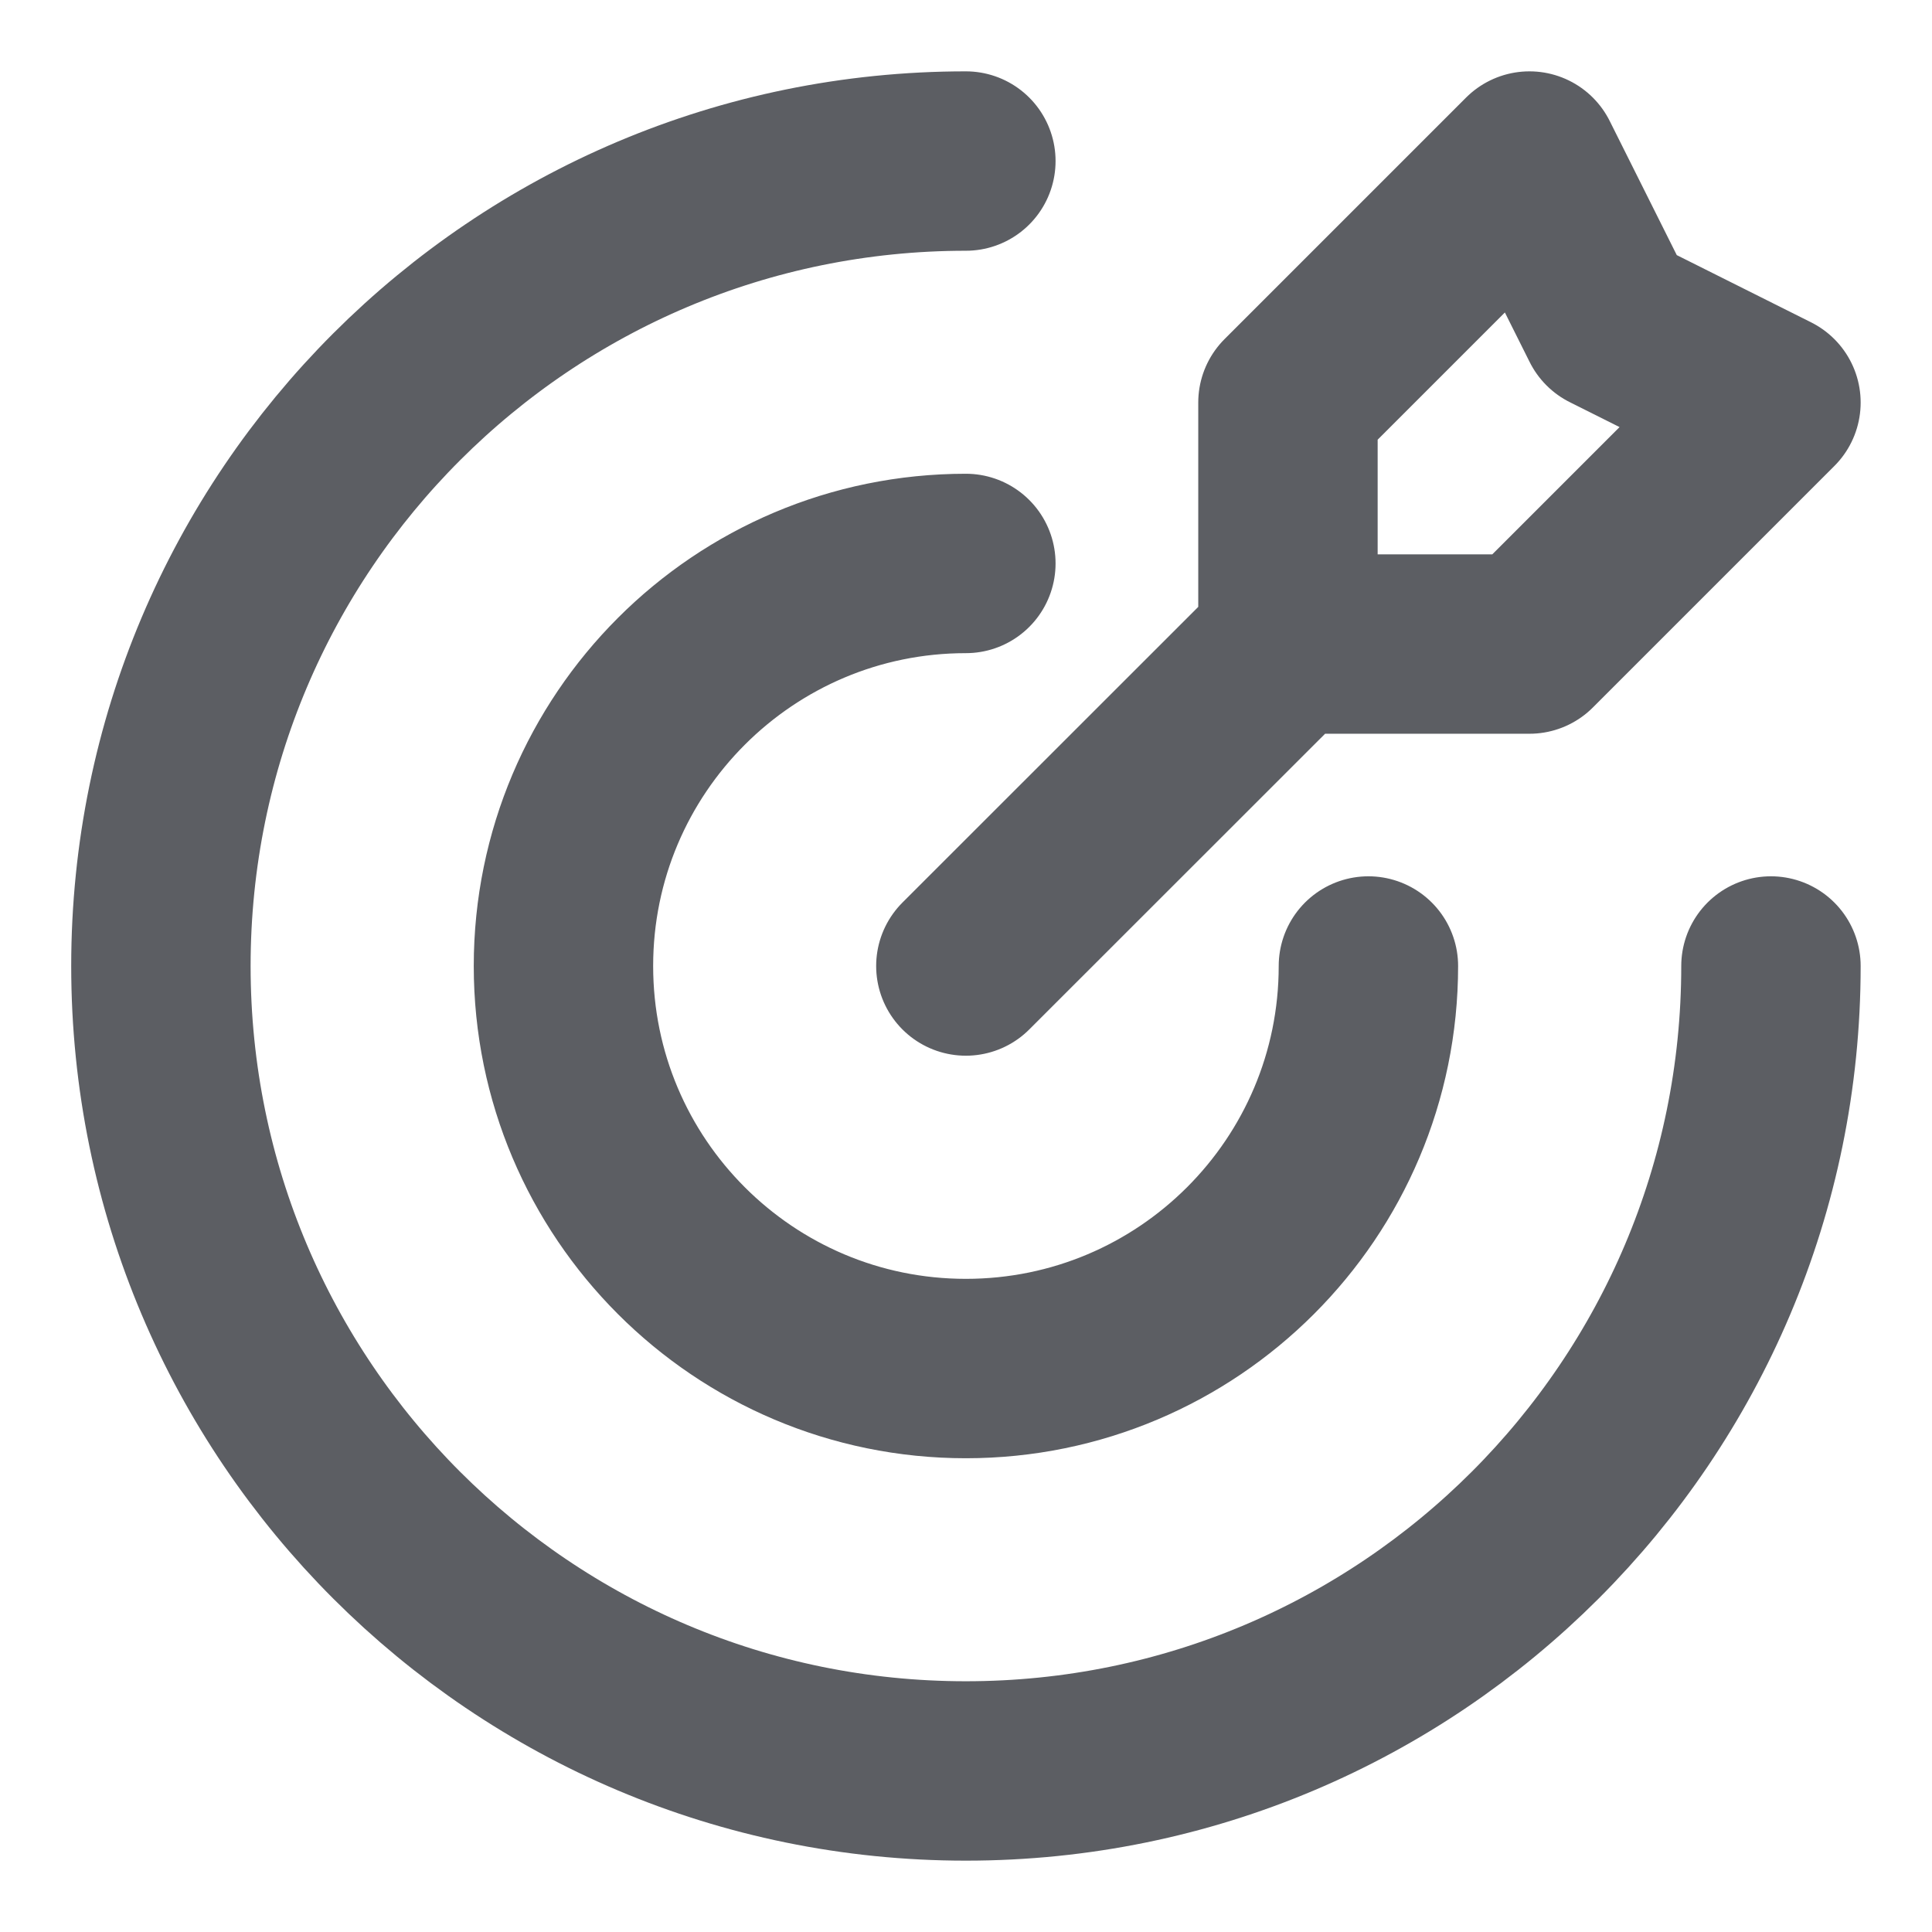 <svg width="14" height="14" viewBox="0 0 14 14" fill="none" xmlns="http://www.w3.org/2000/svg">
<g clip-path="url(#clip0_2725_120758)">
<path d="M9.333 4.667V2.917L11.083 1.167L11.666 2.333L12.833 2.917L11.083 4.667H9.333ZM9.333 4.667L6.999 7M12.833 7C12.833 10.222 10.221 12.833 6.999 12.833C3.778 12.833 1.166 10.222 1.166 7C1.166 3.778 3.778 1.167 6.999 1.167M9.916 7C9.916 8.611 8.61 9.917 6.999 9.917C5.389 9.917 4.083 8.611 4.083 7C4.083 5.389 5.389 4.083 6.999 4.083" stroke="#5C5E63" stroke-width="1.3" stroke-linecap="round" stroke-linejoin="round"/>
</g>
<defs>
<clipPath id="clip0_2725_120758">
<rect width="14" height="14" fill="white"/>
</clipPath>
</defs>
</svg>
